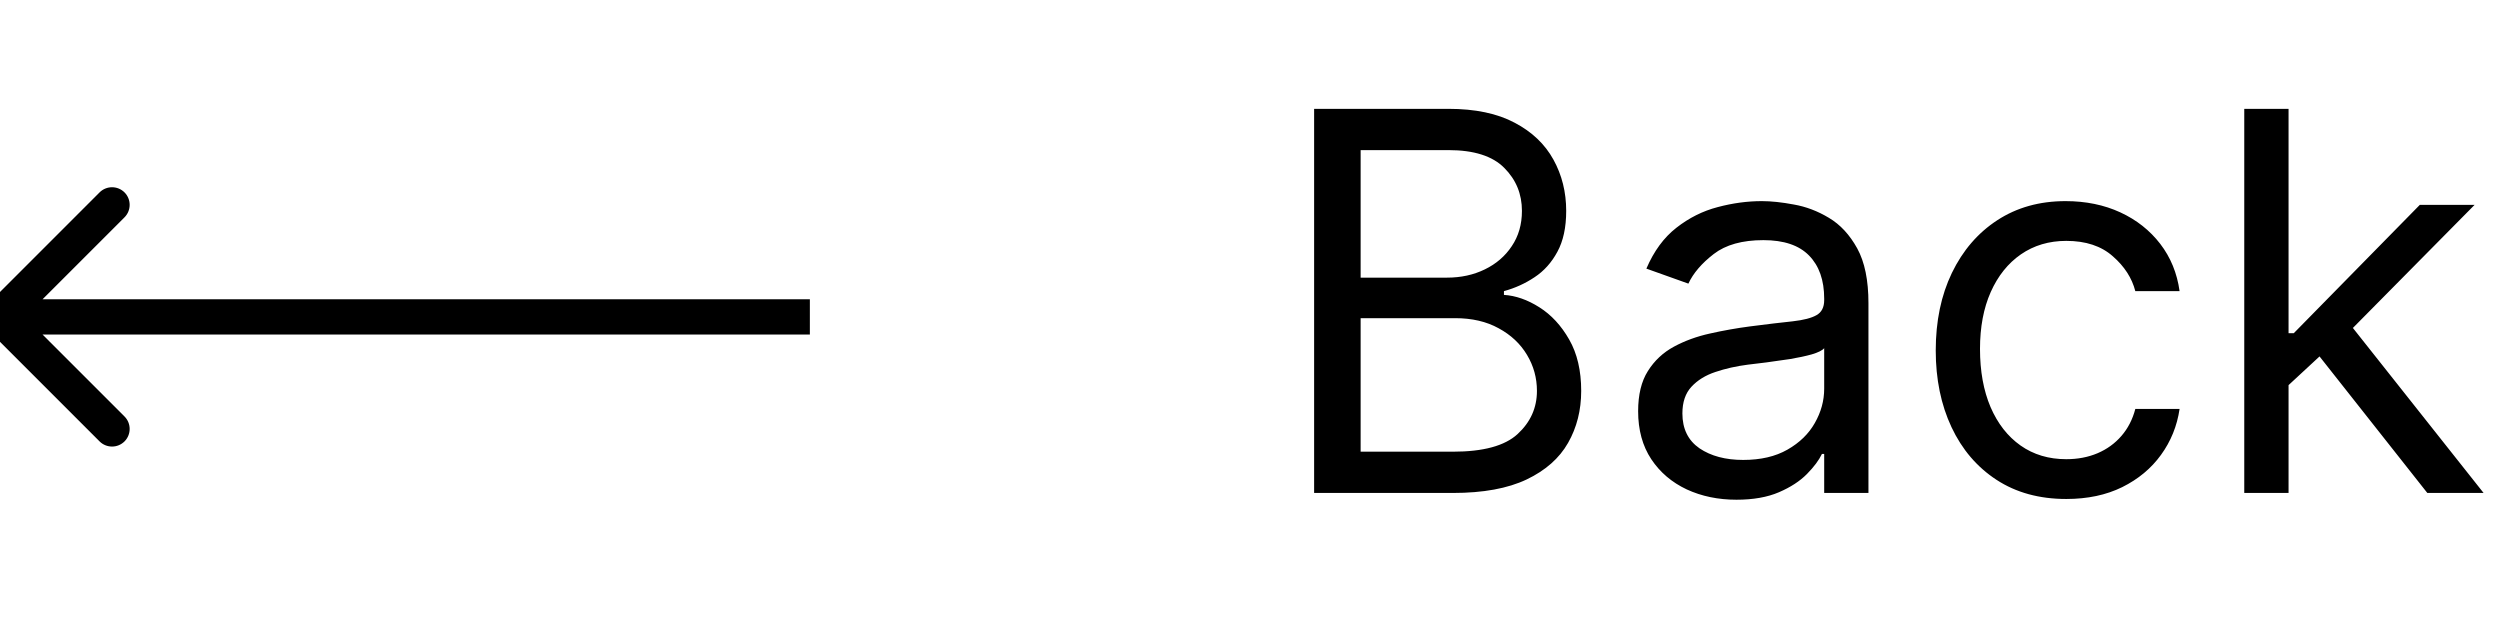 <svg width="71" height="18" viewBox="0 0 71 18" fill="none" xmlns="http://www.w3.org/2000/svg">
<path d="M-0.354 8.646C-0.549 8.842 -0.549 9.158 -0.354 9.354L2.828 12.536C3.024 12.731 3.34 12.731 3.536 12.536C3.731 12.34 3.731 12.024 3.536 11.828L0.707 9L3.536 6.172C3.731 5.976 3.731 5.66 3.536 5.464C3.34 5.269 3.024 5.269 2.828 5.464L-0.354 8.646ZM23 8.5L0 8.5V9.5L23 9.5V8.5Z" fill="black"/>
<path d="M37.321 14V3.091H41.135C41.895 3.091 42.522 3.222 43.015 3.485C43.509 3.744 43.876 4.094 44.118 4.534C44.359 4.971 44.48 5.456 44.48 5.989C44.48 6.457 44.397 6.844 44.23 7.15C44.066 7.455 43.85 7.697 43.58 7.874C43.314 8.052 43.024 8.183 42.712 8.268V8.375C43.045 8.396 43.381 8.513 43.718 8.727C44.056 8.94 44.338 9.245 44.565 9.643C44.793 10.04 44.906 10.527 44.906 11.102C44.906 11.649 44.782 12.141 44.533 12.578C44.285 13.015 43.892 13.361 43.356 13.617C42.82 13.872 42.122 14 41.263 14H37.321ZM38.642 12.828H41.263C42.126 12.828 42.738 12.661 43.1 12.327C43.466 11.99 43.649 11.582 43.649 11.102C43.649 10.733 43.555 10.392 43.367 10.079C43.179 9.763 42.91 9.511 42.562 9.323C42.215 9.131 41.803 9.036 41.327 9.036H38.642V12.828ZM38.642 7.885H41.092C41.49 7.885 41.849 7.807 42.168 7.651C42.492 7.494 42.747 7.274 42.935 6.99C43.127 6.706 43.223 6.372 43.223 5.989C43.223 5.509 43.056 5.103 42.722 4.769C42.389 4.431 41.859 4.263 41.135 4.263H38.642V7.885ZM49.314 14.192C48.796 14.192 48.325 14.094 47.903 13.899C47.48 13.7 47.144 13.414 46.896 13.041C46.647 12.665 46.523 12.21 46.523 11.678C46.523 11.209 46.615 10.829 46.8 10.538C46.985 10.243 47.231 10.012 47.54 9.845C47.849 9.678 48.19 9.554 48.563 9.472C48.94 9.387 49.318 9.32 49.698 9.27C50.195 9.206 50.598 9.158 50.907 9.126C51.219 9.091 51.447 9.032 51.589 8.95C51.734 8.869 51.807 8.727 51.807 8.524V8.482C51.807 7.956 51.663 7.548 51.376 7.256C51.091 6.965 50.66 6.82 50.081 6.82C49.481 6.82 49.011 6.951 48.67 7.214C48.329 7.477 48.089 7.757 47.95 8.055L46.757 7.629C46.97 7.132 47.254 6.745 47.61 6.468C47.968 6.188 48.359 5.992 48.781 5.882C49.208 5.768 49.627 5.712 50.038 5.712C50.301 5.712 50.603 5.744 50.944 5.808C51.288 5.868 51.621 5.994 51.94 6.186C52.263 6.377 52.531 6.667 52.745 7.054C52.958 7.441 53.064 7.96 53.064 8.609V14H51.807V12.892H51.743C51.658 13.07 51.516 13.26 51.317 13.462C51.118 13.664 50.853 13.837 50.523 13.979C50.193 14.121 49.79 14.192 49.314 14.192ZM49.506 13.062C50.003 13.062 50.422 12.965 50.763 12.77C51.107 12.574 51.367 12.322 51.541 12.013C51.718 11.704 51.807 11.379 51.807 11.038V9.888C51.754 9.952 51.636 10.01 51.455 10.064C51.278 10.113 51.072 10.158 50.837 10.197C50.607 10.232 50.381 10.264 50.161 10.293C49.944 10.318 49.769 10.339 49.634 10.357C49.307 10.399 49.002 10.468 48.718 10.564C48.437 10.657 48.21 10.797 48.036 10.985C47.865 11.17 47.78 11.422 47.78 11.742C47.78 12.178 47.942 12.508 48.265 12.732C48.591 12.952 49.005 13.062 49.506 13.062ZM58.682 14.171C57.915 14.171 57.255 13.989 56.701 13.627C56.147 13.265 55.721 12.766 55.422 12.13C55.124 11.495 54.975 10.768 54.975 9.952C54.975 9.121 55.128 8.387 55.433 7.752C55.742 7.113 56.172 6.614 56.722 6.255C57.276 5.893 57.922 5.712 58.661 5.712C59.236 5.712 59.755 5.818 60.217 6.031C60.678 6.244 61.056 6.543 61.351 6.926C61.646 7.31 61.829 7.757 61.9 8.268H60.643C60.547 7.896 60.334 7.565 60.004 7.278C59.677 6.987 59.236 6.841 58.682 6.841C58.192 6.841 57.763 6.969 57.393 7.224C57.028 7.477 56.742 7.833 56.536 8.295C56.333 8.753 56.232 9.291 56.232 9.909C56.232 10.541 56.332 11.092 56.531 11.56C56.733 12.029 57.017 12.393 57.383 12.652C57.752 12.912 58.185 13.041 58.682 13.041C59.009 13.041 59.306 12.984 59.572 12.871C59.838 12.757 60.064 12.594 60.248 12.381C60.433 12.168 60.565 11.912 60.643 11.614H61.9C61.829 12.097 61.653 12.532 61.372 12.919C61.095 13.302 60.728 13.608 60.27 13.835C59.815 14.059 59.286 14.171 58.682 14.171ZM64.909 11.017L64.888 9.462H65.144L68.723 5.818H70.279L66.465 9.675H66.358L64.909 11.017ZM63.737 14V3.091H64.995V14H63.737ZM68.936 14L65.74 9.952L66.635 9.078L70.534 14H68.936Z" fill="black"/>
</svg>
